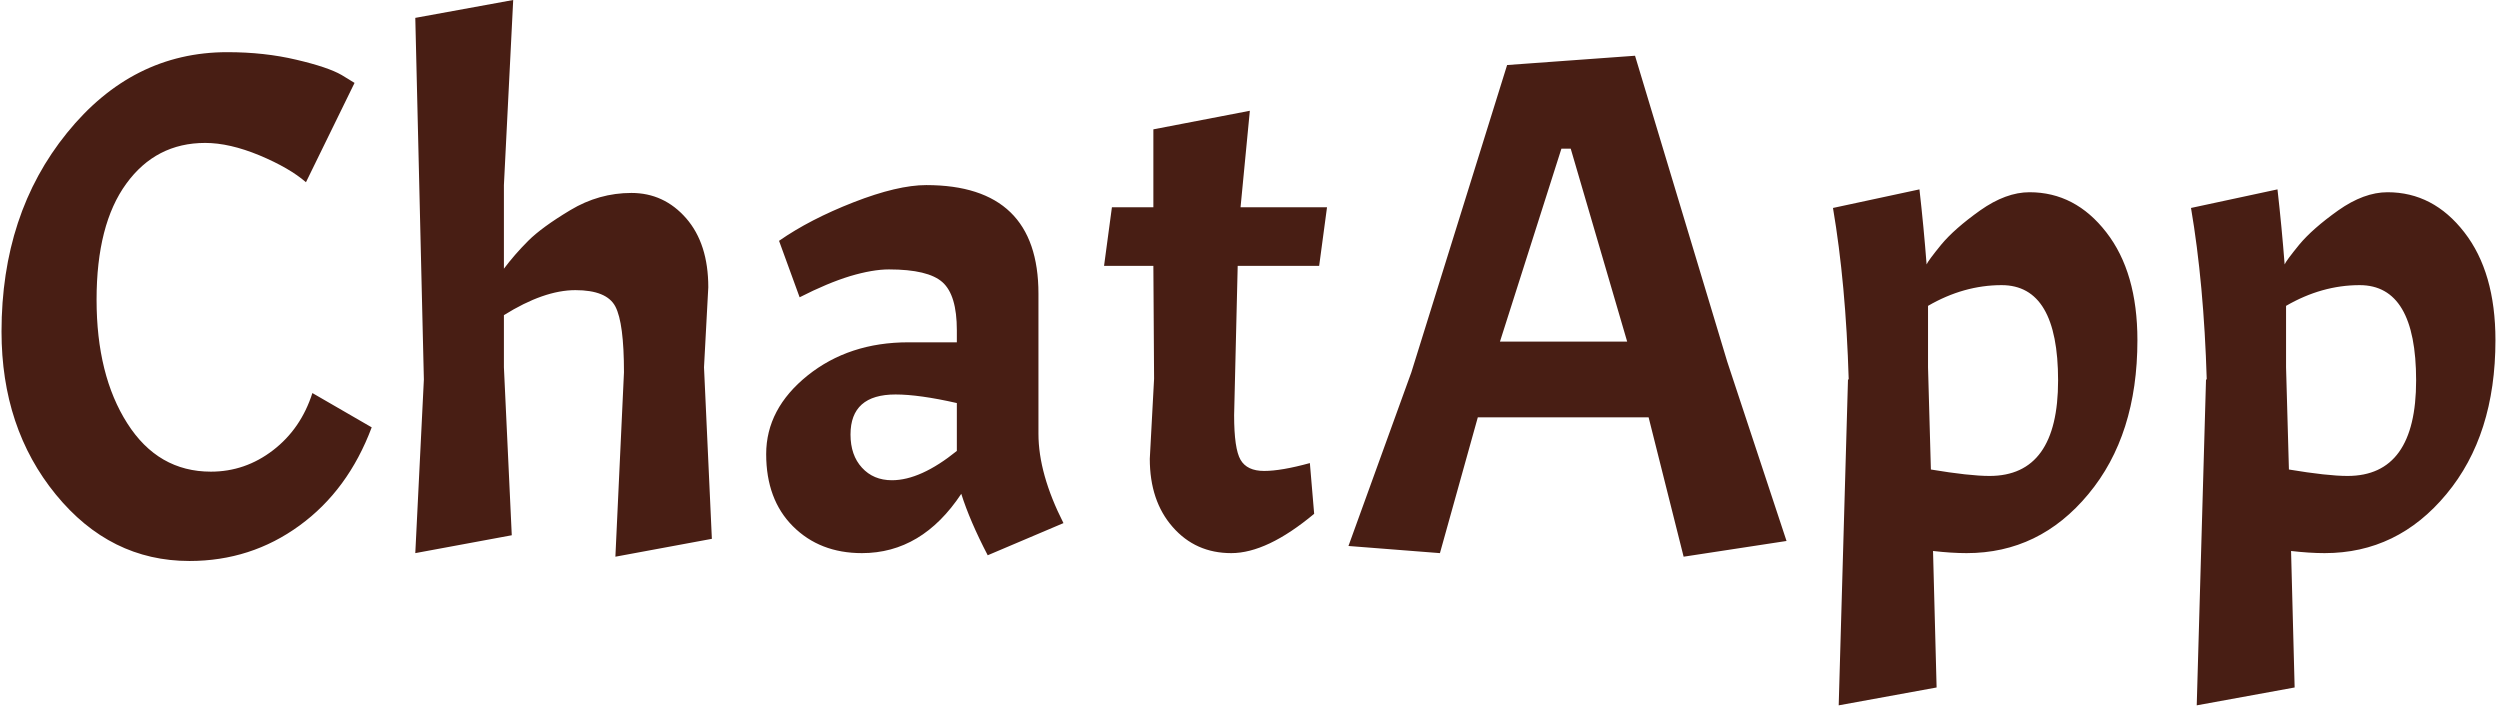 <svg xmlns="http://www.w3.org/2000/svg" version="1.1" xmlns:xlink="http://www.w3.org/1999/xlink" xmlns:svgjs="http://svgjs.dev/svgjs" width="2000" height="565" viewBox="0 0 2000 565"><g transform="matrix(1,0,0,1,-1.212,-0.363)"><svg viewBox="0 0 396 112" data-background-color="#ffffff" preserveAspectRatio="xMidYMid meet" height="565" width="2000" xmlns="http://www.w3.org/2000/svg" xmlns:xlink="http://www.w3.org/1999/xlink"><g id="tight-bounds" transform="matrix(1,0,0,1,0.24,0.072)"><svg viewBox="0 0 395.52 111.856" height="111.856" width="395.52"><g><svg viewBox="0 0 395.52 111.856" height="111.856" width="395.52"><g><svg viewBox="0 0 395.52 111.856" height="111.856" width="395.52"><g id="textblocktransform"><svg viewBox="0 0 395.52 111.856" height="111.856" width="395.52" id="textblock"><g><svg viewBox="0 0 395.52 111.856" height="111.856" width="395.52"><g transform="matrix(1,0,0,1,0,0)"><svg width="395.52" viewBox="1.5 -38.7 174.49 49.35" height="111.856" data-palette-color="#481e14"><path d="M14.65 0.55L14.65 0.55Q9.1 0.55 5.3-4.1 1.5-8.75 1.5-15.5L1.5-15.5Q1.5-23.75 6.08-29.4 10.65-35.05 17.3-35.05L17.3-35.05Q19.9-35.05 22.13-34.52 24.35-34 25.3-33.45L25.3-33.45 26.2-32.9 22.8-25.95Q21.65-26.95 19.55-27.83 17.45-28.7 15.75-28.7L15.75-28.7Q12.3-28.7 10.23-25.85 8.15-23 8.15-17.73 8.15-12.45 10.3-9.08 12.45-5.7 16.15-5.7L16.15-5.7Q18.55-5.7 20.5-7.2 22.45-8.7 23.25-11.2L23.25-11.2 27.4-8.8Q25.75-4.4 22.35-1.93 18.95 0.55 14.65 0.55ZM45.05-12.65Q45.05-16.1 44.45-17.25 43.85-18.4 41.65-18.4 39.45-18.4 36.65-16.65L36.65-16.65 36.65-13 37.2-1.25 30.45 0 31.05-12.15 30.45-37.45 37.3-38.7 36.65-25.75 36.65-19.9Q37.4-20.9 38.35-21.85 39.3-22.8 41.3-24 43.3-25.2 45.57-25.2 47.85-25.2 49.4-23.43 50.95-21.65 50.95-18.6L50.95-18.6 50.65-13 51.2-1 44.45 0.25 45.05-12.65ZM61.7 0Q58.75 0 56.87-1.88 55-3.75 55-6.93 55-10.1 57.9-12.43 60.8-14.75 64.95-14.75L64.95-14.75 68.34-14.75 68.34-15.6Q68.34-18.05 67.34-18.95 66.34-19.85 63.59-19.85L63.59-19.85Q62.45-19.85 60.87-19.38 59.3-18.9 57.34-17.9L57.34-17.9 55.9-21.85Q58.05-23.35 61.12-24.55 64.2-25.75 66.2-25.75L66.2-25.75Q74.05-25.75 74.05-18.15L74.05-18.15 74.05-8.35Q74.05-5.55 75.8-2.1L75.8-2.1 70.5 0.15Q69.25-2.25 68.65-4.15L68.65-4.15Q65.9 0 61.7 0L61.7 0ZM63.8-5.1L63.8-5.1Q65.8-5.1 68.34-7.15L68.34-7.15 68.34-10.5Q65.7-11.1 64.05-11.1L64.05-11.1Q60.9-11.1 60.9-8.3L60.9-8.3Q60.9-6.85 61.7-5.98 62.5-5.1 63.8-5.1ZM79.19-24.2L82.09-24.2 82.09-29.65 88.84-30.95 88.19-24.2 94.24-24.2 93.69-20.1 87.99-20.1 87.74-9.65Q87.74-7.3 88.19-6.53 88.64-5.75 89.84-5.75 91.04-5.75 93.04-6.3L93.04-6.3 93.34-2.75Q90.04 0 87.54 0 85.04 0 83.44-1.83 81.84-3.65 81.84-6.6L81.84-6.6 82.14-12.2 82.09-20.1 78.64-20.1 79.19-24.2ZM126.39-0.85L119.19 0.25 116.74-9.5 104.79-9.5 102.14 0 95.74-0.5 100.14-12.65 106.84-34.15 115.79-34.8 122.24-13.4 126.39-0.85ZM115.24-14.8L111.29-28.3 110.64-28.3 106.34-14.8 115.24-14.8ZM143.39-25.25L143.39-25.25Q146.59-25.25 148.76-22.45 150.94-19.65 150.94-14.9L150.94-14.9Q150.94-8.25 147.51-4.13 144.09 0 138.99 0L138.99 0Q137.94 0 136.64-0.15L136.64-0.15 136.89 9.4 130.04 10.65 130.69-12.15 130.74-12.15Q130.54-18.85 129.64-24.15L129.64-24.15 135.69-25.45Q135.99-22.8 136.19-20.2L136.19-20.2Q136.29-20.45 137.21-21.58 138.14-22.7 139.94-23.98 141.74-25.25 143.39-25.25ZM141.44-18.75L141.44-18.75Q138.79-18.75 136.29-17.3L136.29-17.3 136.29-13 136.49-5.85Q139.19-5.4 140.59-5.4L140.59-5.4Q145.39-5.4 145.39-12.08 145.39-18.75 141.44-18.75ZM168.44-25.25L168.44-25.25Q171.64-25.25 173.81-22.45 175.99-19.65 175.99-14.9L175.99-14.9Q175.99-8.25 172.56-4.13 169.14 0 164.04 0L164.04 0Q162.99 0 161.69-0.15L161.69-0.15 161.94 9.4 155.09 10.65 155.74-12.15 155.79-12.15Q155.59-18.85 154.69-24.15L154.69-24.15 160.74-25.45Q161.04-22.8 161.24-20.2L161.24-20.2Q161.34-20.45 162.26-21.58 163.19-22.7 164.99-23.98 166.79-25.25 168.44-25.25ZM166.49-18.75L166.49-18.75Q163.84-18.75 161.34-17.3L161.34-17.3 161.34-13 161.54-5.85Q164.24-5.4 165.64-5.4L165.64-5.4Q170.44-5.4 170.44-12.08 170.44-18.75 166.49-18.75Z" opacity="1" transform="matrix(1,0,0,1,0,0)" fill="#481e14" class="wordmark-text-0" data-fill-palette-color="primary" id="text-0"></path></svg></g></svg></g></svg></g></svg></g><g></g></svg></g><defs></defs></svg><rect width="395.52" height="111.856" fill="none" stroke="none" visibility="hidden"></rect></g></svg></g></svg>